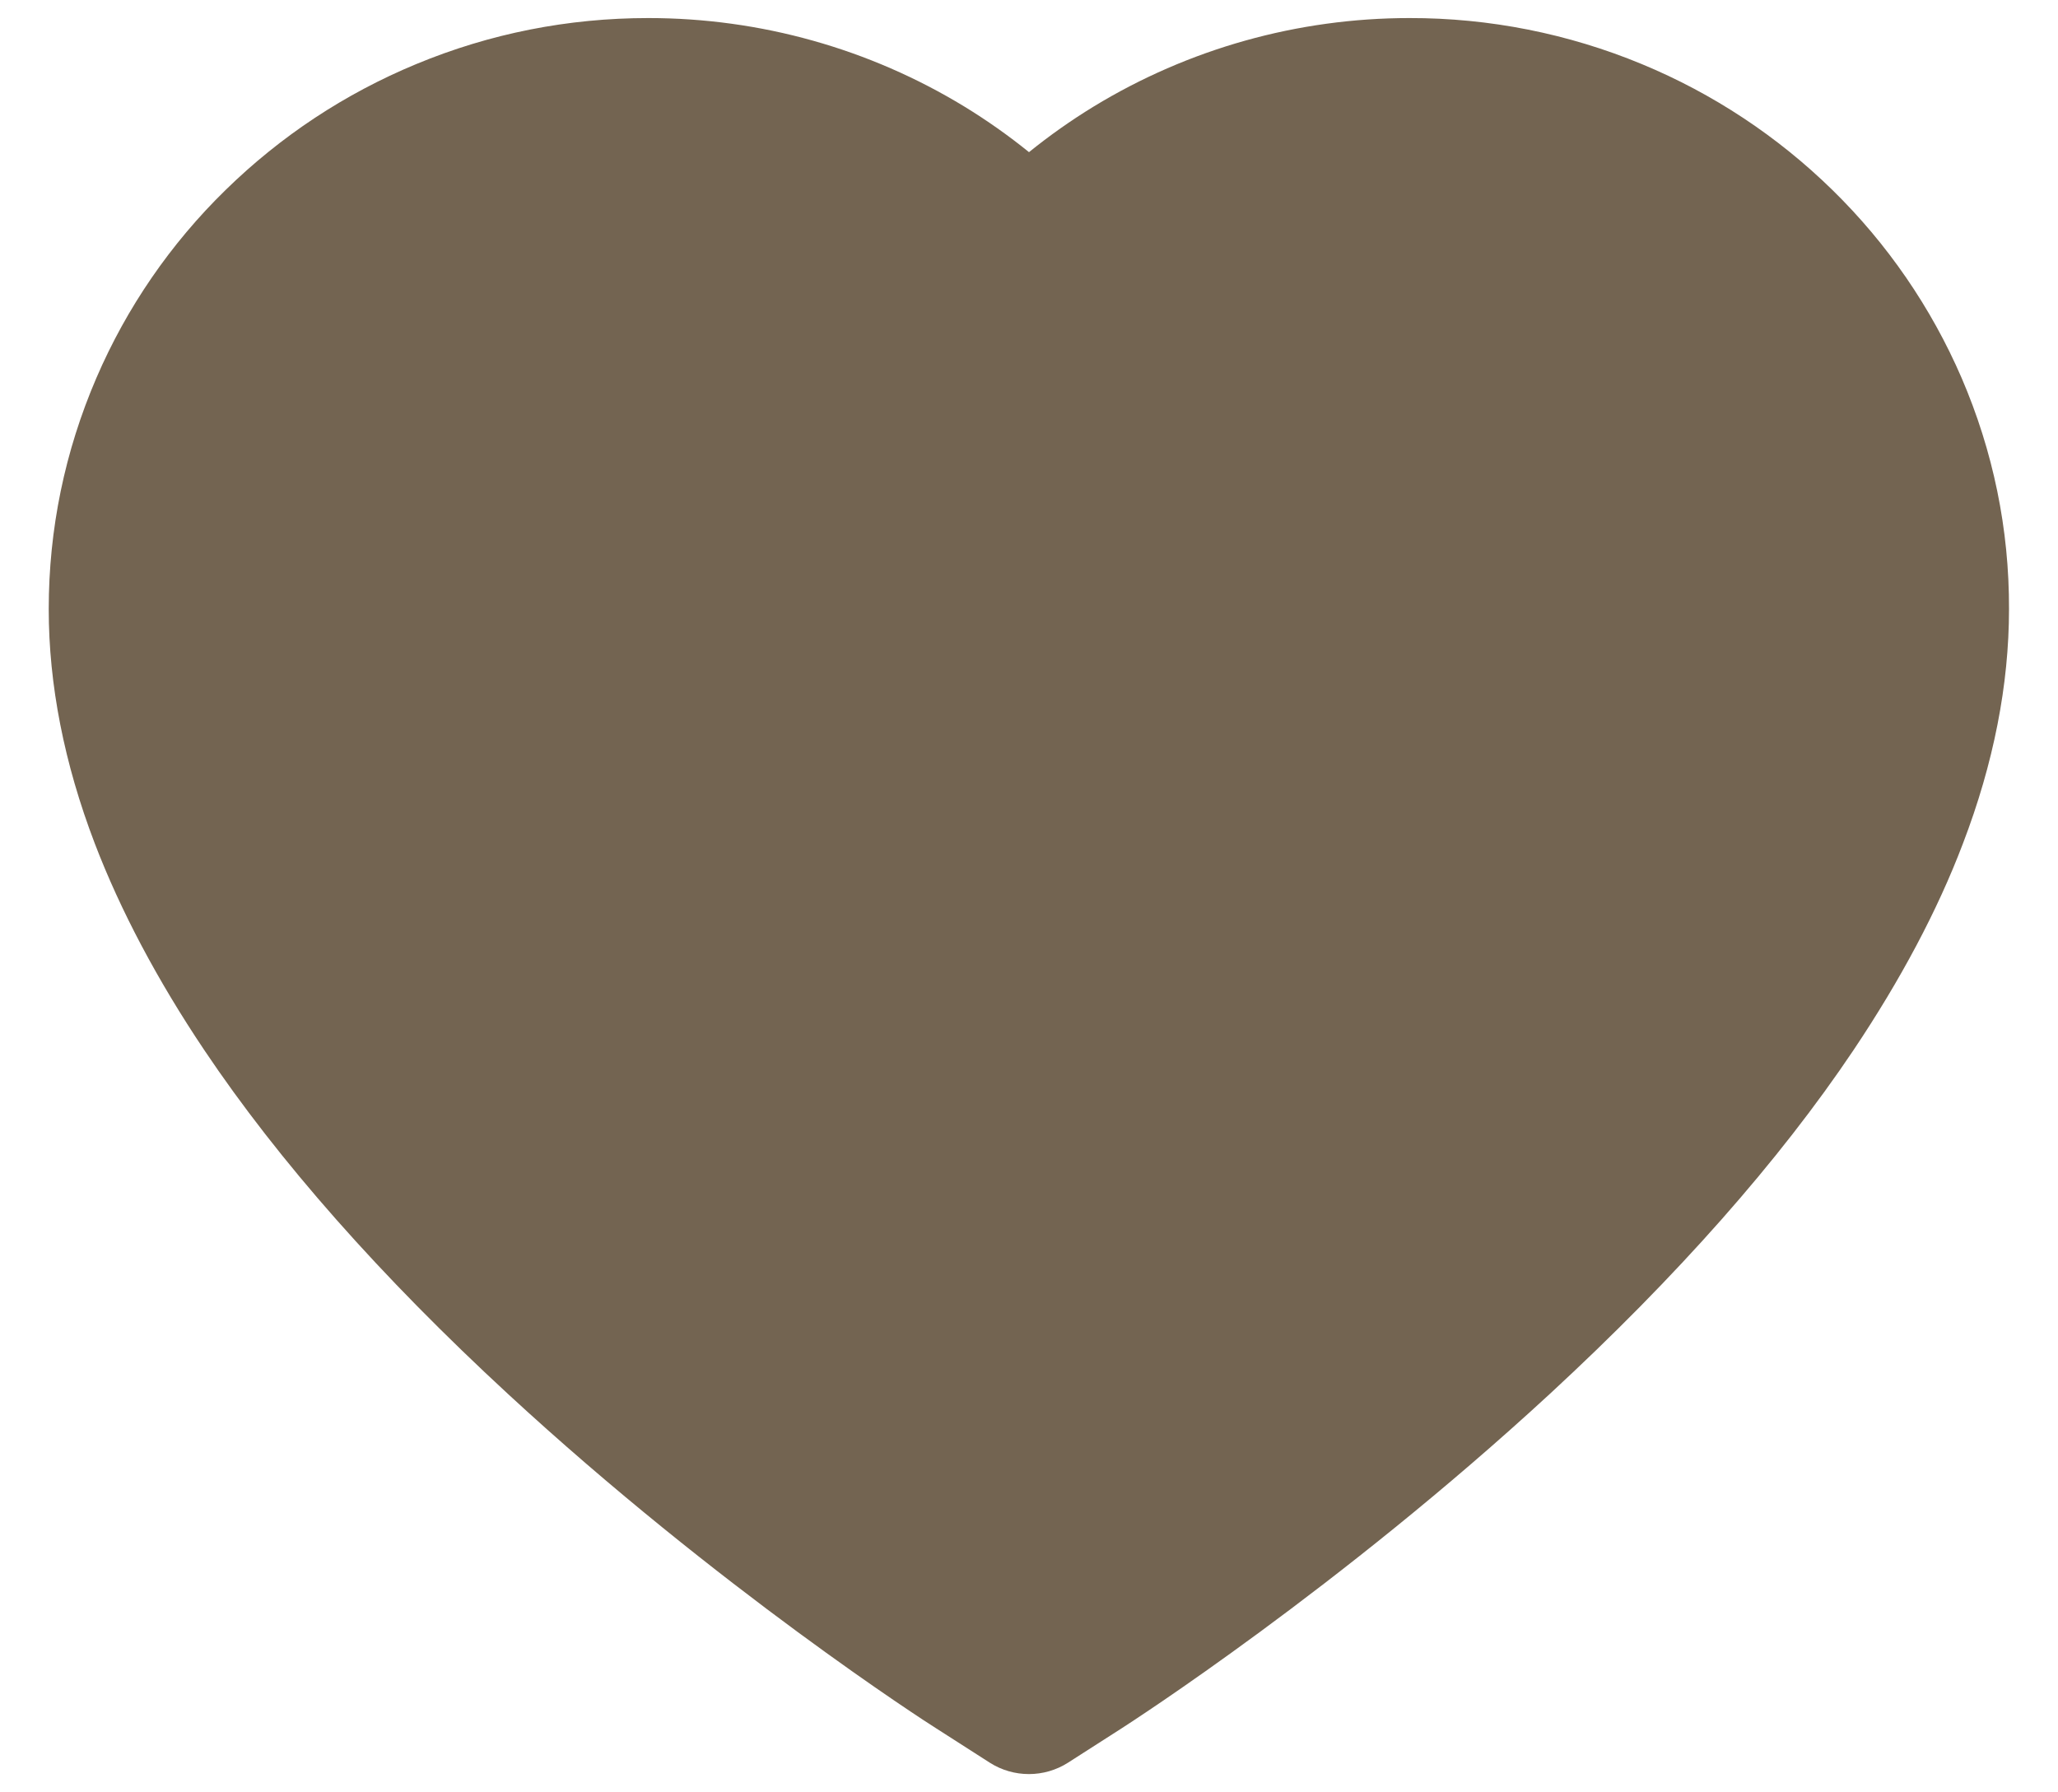 <svg width="31" height="27" viewBox="0 0 31 27" fill="none" xmlns="http://www.w3.org/2000/svg">
<path d="M29.548 5.693C29.09 4.633 28.429 3.671 27.603 2.863C26.776 2.053 25.802 1.409 24.732 0.966C23.623 0.506 22.433 0.27 21.232 0.272C19.547 0.272 17.903 0.734 16.474 1.605C16.132 1.814 15.808 2.043 15.5 2.292C15.192 2.043 14.868 1.814 14.526 1.605C13.097 0.734 11.453 0.272 9.768 0.272C8.555 0.272 7.379 0.505 6.268 0.966C5.195 1.411 4.228 2.05 3.397 2.863C2.57 3.67 1.909 4.632 1.452 5.693C0.977 6.797 0.734 7.97 0.734 9.176C0.734 10.315 0.967 11.501 1.428 12.707C1.814 13.715 2.368 14.761 3.076 15.817C4.197 17.489 5.738 19.232 7.652 20.999C10.824 23.928 13.965 25.952 14.099 26.034L14.909 26.553C15.268 26.782 15.729 26.782 16.088 26.553L16.898 26.034C17.031 25.948 20.169 23.928 23.344 20.999C25.258 19.232 26.8 17.489 27.921 15.817C28.628 14.761 29.186 13.715 29.568 12.707C30.03 11.501 30.262 10.315 30.262 9.176C30.266 7.97 30.023 6.797 29.548 5.693V5.693Z" fill="#736451"/>
</svg>
